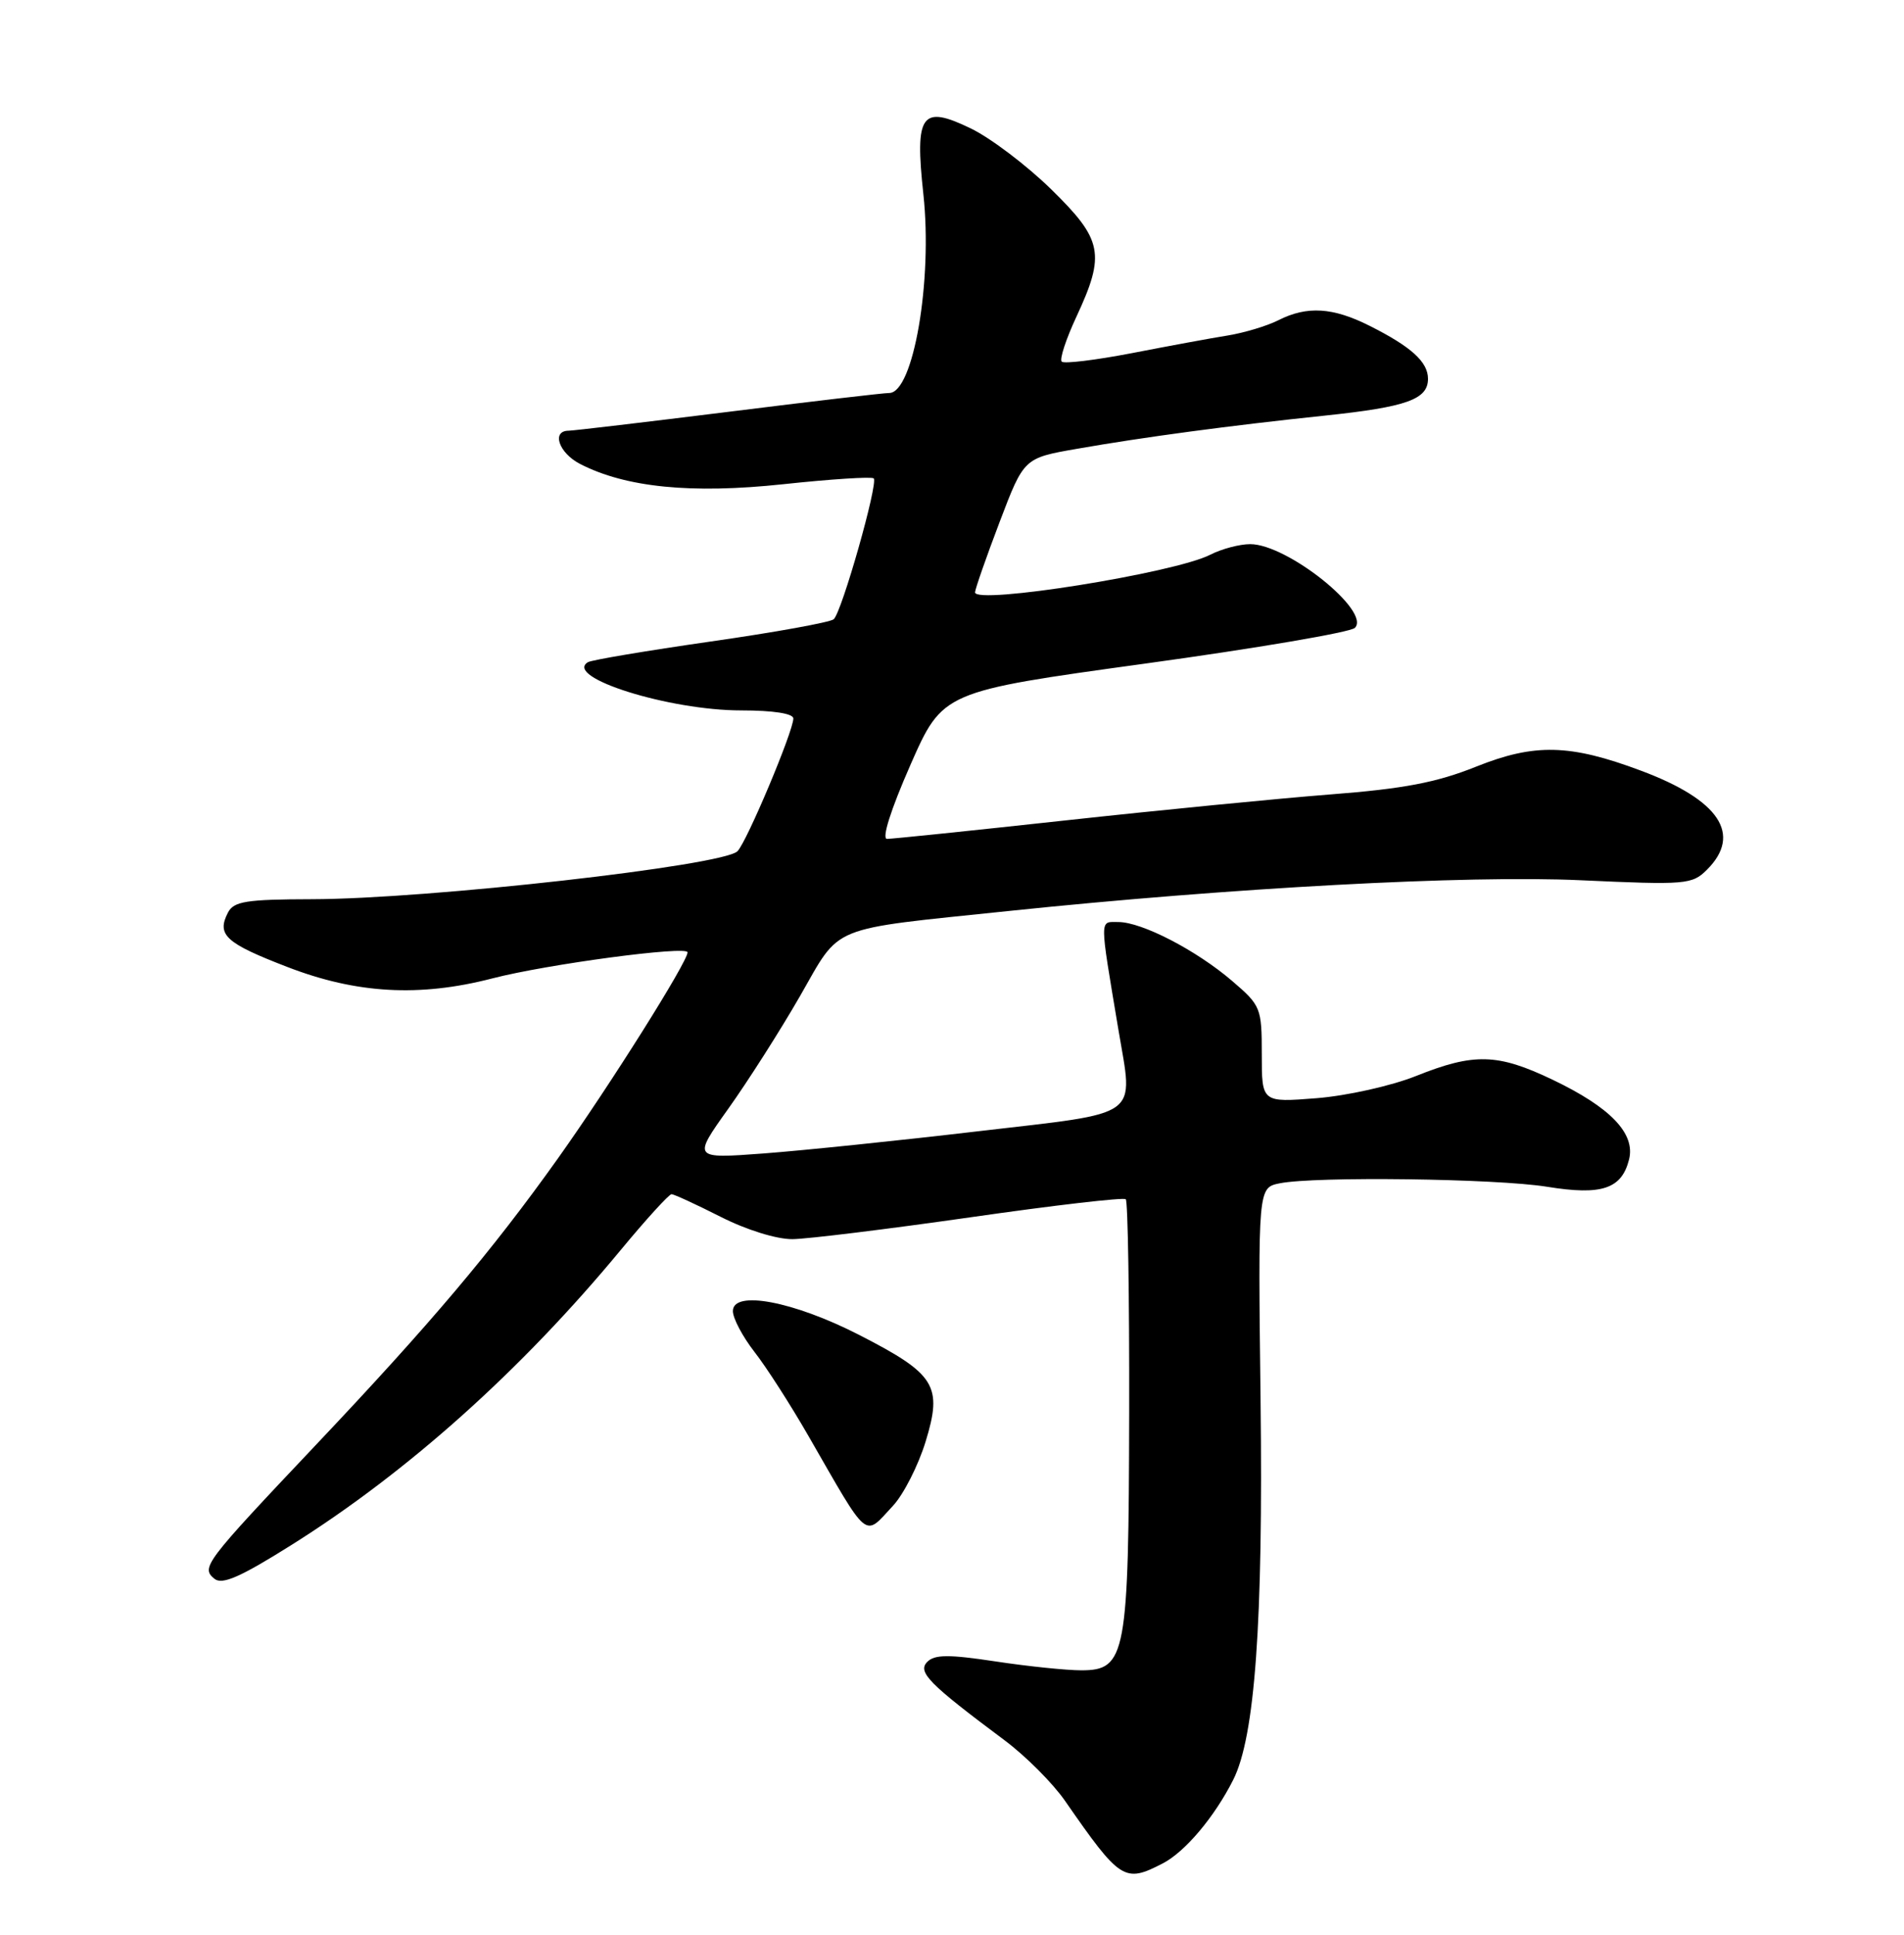 <?xml version="1.0" encoding="UTF-8" standalone="no"?>
<!DOCTYPE svg PUBLIC "-//W3C//DTD SVG 1.1//EN" "http://www.w3.org/Graphics/SVG/1.1/DTD/svg11.dtd" >
<svg xmlns="http://www.w3.org/2000/svg" xmlns:xlink="http://www.w3.org/1999/xlink" version="1.1" viewBox="0 0 252 256">
 <g >
 <path fill="currentColor"
d=" M 153.89 246.56 C 156.85 245.03 160.73 240.43 163.22 235.50 C 166.10 229.79 167.19 214.67 166.84 185.32 C 166.50 157.15 166.50 157.15 169.38 156.57 C 174.10 155.63 198.03 155.94 204.77 157.03 C 211.99 158.20 214.63 157.32 215.61 153.42 C 216.47 149.99 213.16 146.53 205.50 142.87 C 198.21 139.38 195.10 139.30 187.42 142.37 C 184.15 143.68 178.26 144.99 174.25 145.31 C 167.00 145.88 167.00 145.88 167.00 139.52 C 167.00 133.35 166.88 133.05 163.07 129.79 C 158.32 125.72 151.12 122.00 148.01 122.00 C 145.50 122.00 145.50 121.14 148.02 136.22 C 150.01 148.09 151.34 147.13 129.50 149.68 C 119.05 150.91 106.26 152.23 101.08 152.62 C 91.67 153.32 91.67 153.32 96.40 146.69 C 99.01 143.03 103.28 136.33 105.89 131.79 C 111.37 122.25 109.38 123.06 133.50 120.54 C 163.04 117.46 194.20 115.78 209.18 116.47 C 223.17 117.11 223.96 117.04 225.93 115.07 C 230.60 110.40 227.57 105.85 217.18 101.97 C 207.78 98.45 203.12 98.34 195.37 101.44 C 190.14 103.54 185.77 104.37 176.05 105.12 C 169.15 105.66 153.40 107.20 141.06 108.55 C 128.71 109.90 118.07 111.00 117.40 111.00 C 116.67 111.00 117.88 107.17 120.48 101.25 C 124.77 91.50 124.77 91.50 151.52 87.81 C 166.23 85.79 178.74 83.66 179.32 83.08 C 181.50 80.90 170.38 72.00 165.47 72.00 C 164.06 72.00 161.69 72.63 160.20 73.39 C 155.51 75.82 128.95 80.06 129.05 78.37 C 129.08 77.89 130.54 73.70 132.31 69.05 C 135.52 60.61 135.52 60.61 142.51 59.39 C 151.35 57.84 162.75 56.31 175.36 54.99 C 186.18 53.85 189.00 52.85 189.00 50.12 C 189.00 47.89 186.78 45.88 181.29 43.12 C 176.41 40.66 172.99 40.45 169.20 42.37 C 167.72 43.12 164.70 44.03 162.50 44.39 C 160.30 44.74 154.58 45.80 149.79 46.73 C 145.00 47.65 140.83 48.16 140.52 47.85 C 140.21 47.54 141.09 44.86 142.47 41.90 C 146.33 33.61 145.95 31.72 139.13 25.05 C 135.90 21.89 131.11 18.26 128.48 16.99 C 121.95 13.83 121.06 15.06 122.21 25.69 C 123.45 37.10 120.89 52.00 117.69 52.00 C 116.94 52.00 107.37 53.12 96.42 54.49 C 85.46 55.85 75.94 56.98 75.25 56.99 C 72.96 57.01 73.96 59.93 76.76 61.38 C 82.80 64.50 91.50 65.37 103.67 64.07 C 110.00 63.39 115.38 63.05 115.64 63.30 C 116.26 63.93 111.41 81.02 110.34 81.94 C 109.88 82.34 102.56 83.67 94.08 84.88 C 85.59 86.10 78.27 87.33 77.81 87.62 C 74.58 89.61 88.54 94.00 98.11 94.00 C 102.33 94.00 105.00 94.41 105.00 95.07 C 105.00 96.75 98.85 111.37 97.61 112.63 C 95.72 114.55 56.68 118.95 41.29 118.98 C 32.58 119.00 30.94 119.26 30.17 120.75 C 28.65 123.70 29.84 124.79 38.04 127.95 C 47.20 131.49 55.54 131.95 65.16 129.46 C 72.41 127.58 91.00 125.10 91.00 126.01 C 91.00 127.28 80.73 143.60 73.87 153.24 C 65.09 165.56 56.96 175.18 41.75 191.25 C 27.06 206.78 26.58 207.41 28.37 208.89 C 29.39 209.74 31.79 208.69 38.60 204.41 C 53.98 194.75 68.99 181.31 82.16 165.39 C 85.52 161.33 88.55 158.01 88.88 158.01 C 89.22 158.02 92.15 159.37 95.39 161.01 C 98.80 162.74 102.80 163.98 104.89 163.96 C 106.88 163.94 117.50 162.63 128.50 161.06 C 139.50 159.48 148.72 158.41 149.00 158.68 C 149.28 158.95 149.48 171.65 149.45 186.89 C 149.39 219.03 149.03 221.00 143.13 221.01 C 141.13 221.01 136.00 220.48 131.73 219.83 C 125.59 218.90 123.70 218.91 122.73 219.89 C 121.40 221.24 122.91 222.77 132.96 230.27 C 135.75 232.35 139.34 235.95 140.95 238.27 C 148.28 248.83 148.82 249.18 153.89 246.56 Z  M 118.18 199.25 C 119.59 197.74 121.53 193.92 122.50 190.77 C 124.78 183.35 123.83 181.82 113.73 176.64 C 105.03 172.18 97.00 170.66 97.00 173.48 C 97.00 174.43 98.28 176.85 99.84 178.86 C 101.41 180.86 104.63 185.88 107.00 190.00 C 115.10 204.08 114.30 203.42 118.18 199.25 Z "/>
</g>
</svg>